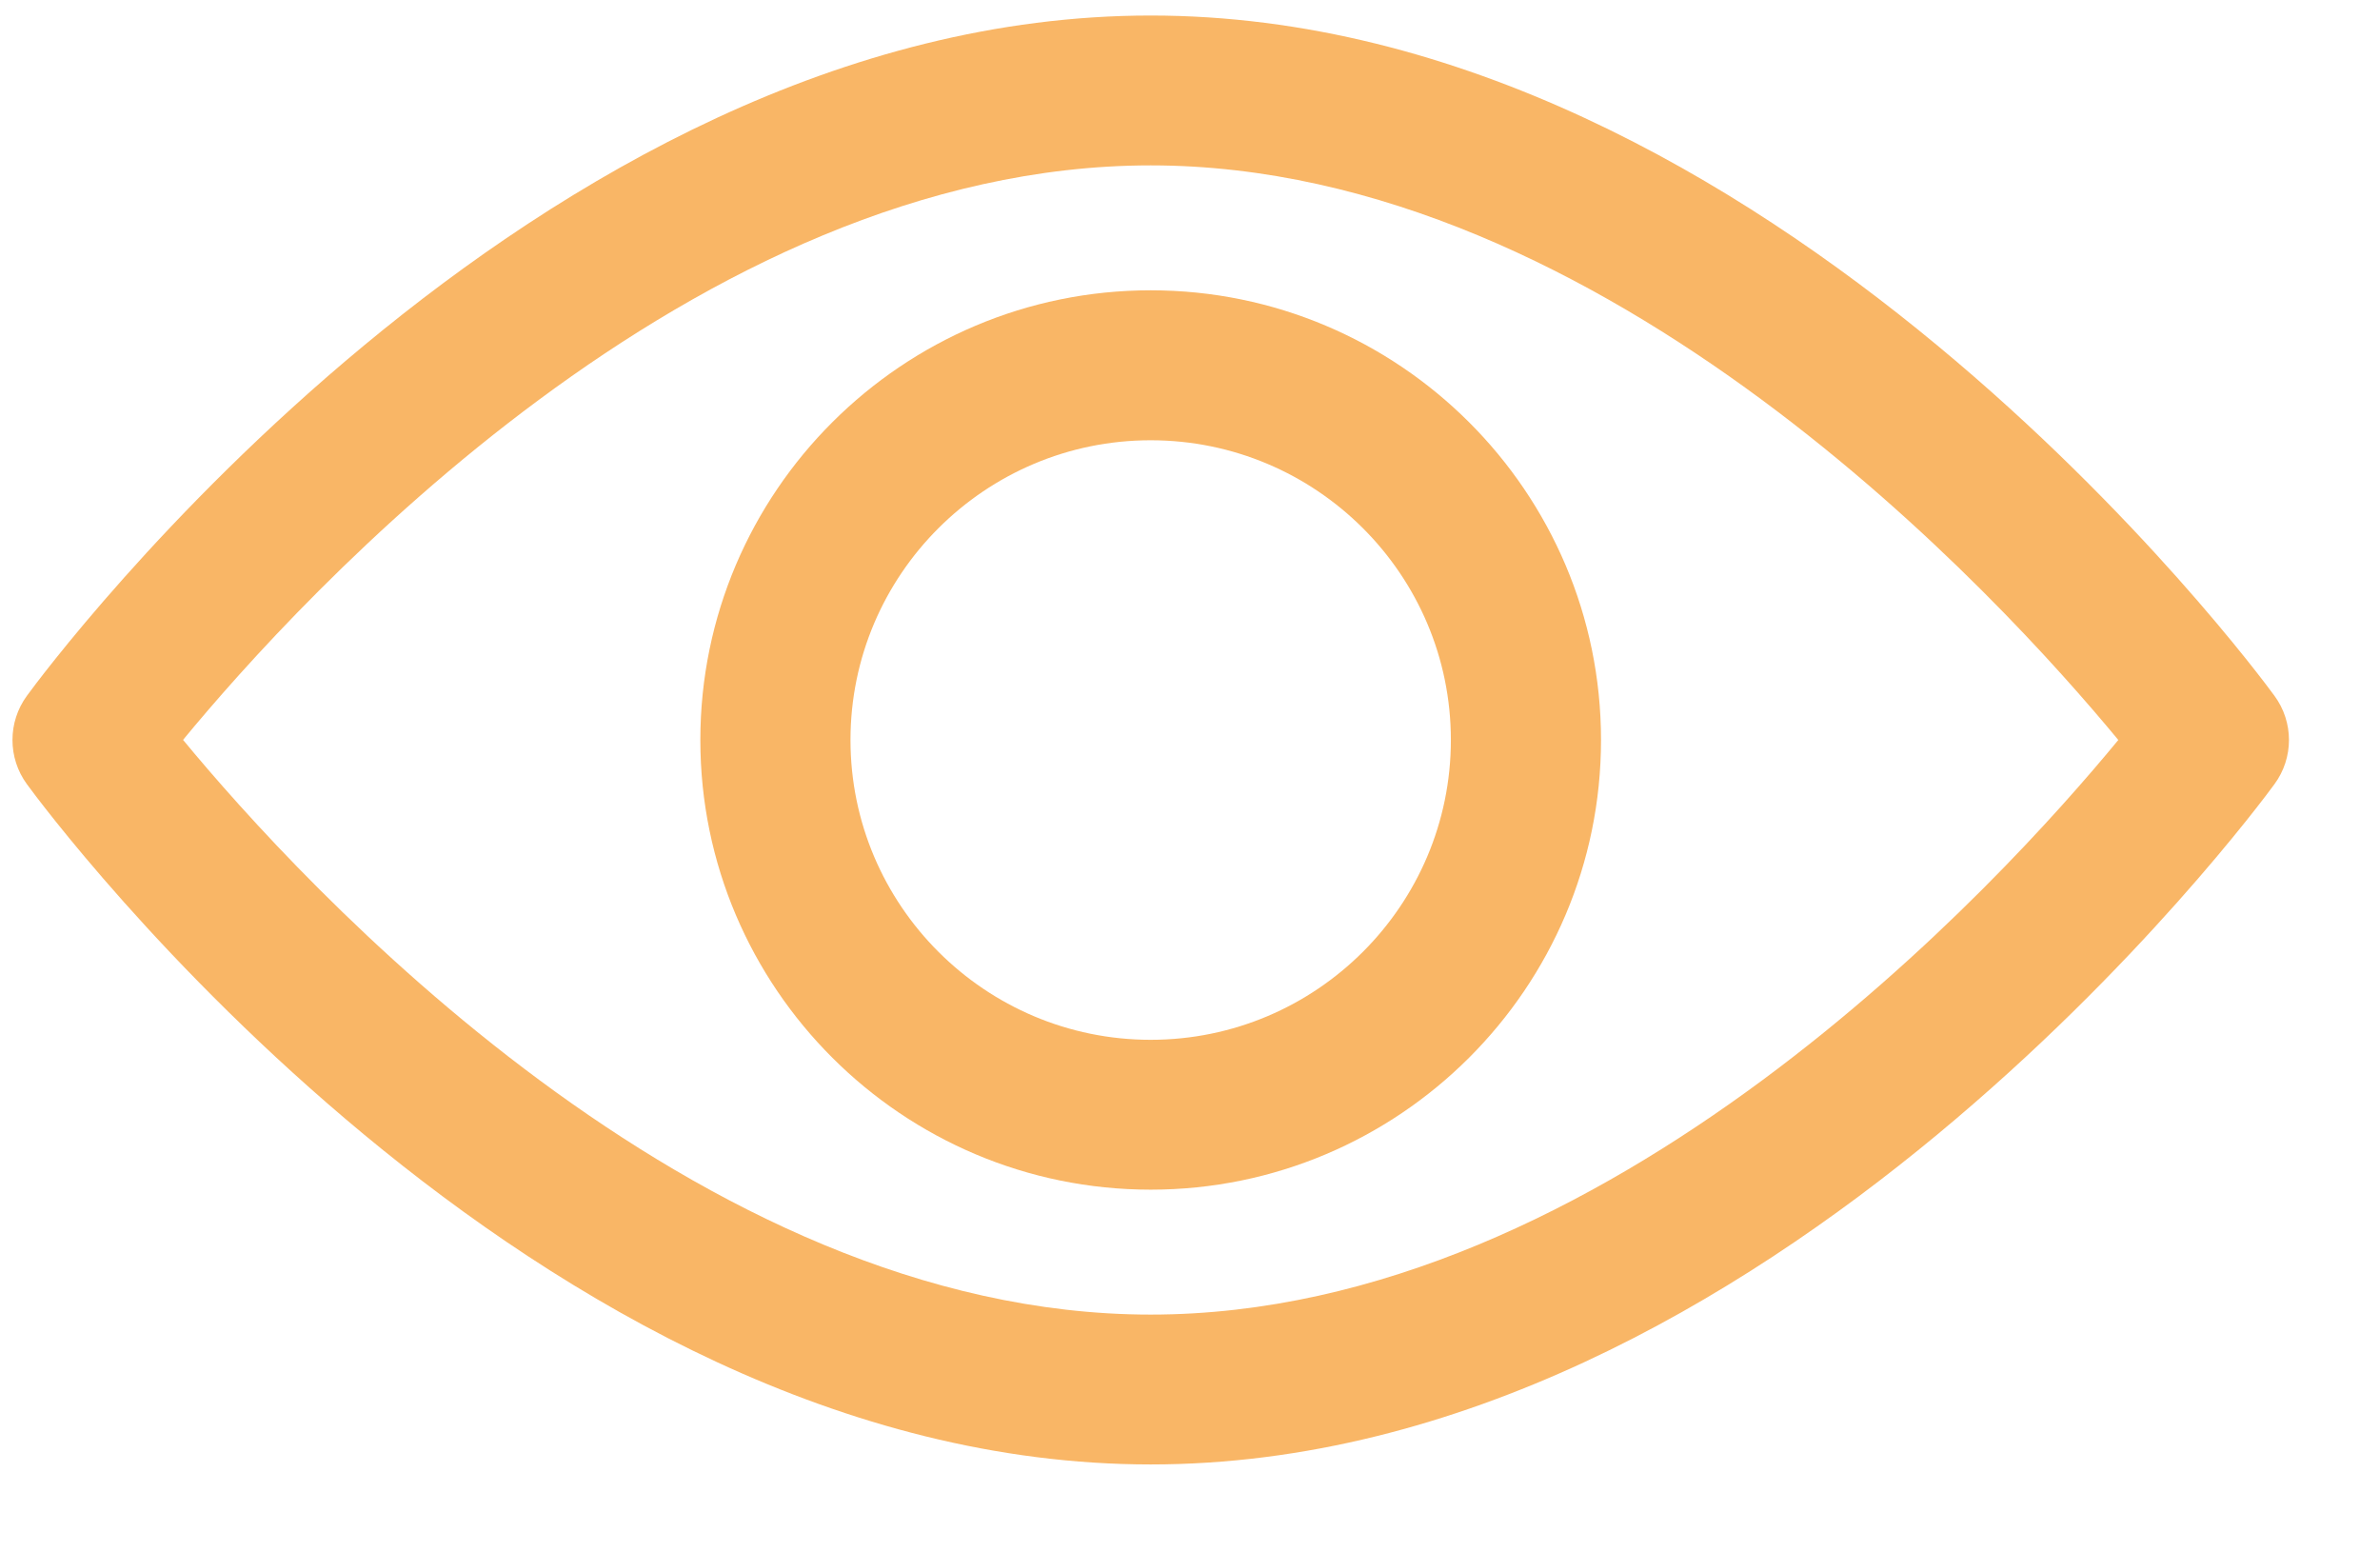 <svg width="23" height="15" viewBox="0 0 23 15" fill="none" xmlns="http://www.w3.org/2000/svg">
<path d="M21.98 6.723C21.784 6.454 17.101 0.15 11.12 0.15C5.139 0.15 0.456 6.454 0.26 6.723C0.074 6.977 0.074 7.323 0.26 7.577C0.456 7.846 5.139 14.15 11.12 14.15C17.101 14.15 21.784 7.846 21.98 7.577C22.167 7.323 22.167 6.977 21.98 6.723ZM11.12 12.702C6.714 12.702 2.899 8.517 1.769 7.149C2.897 5.78 6.705 1.598 11.12 1.598C15.525 1.598 19.341 5.782 20.471 7.15C19.343 8.52 15.535 12.702 11.12 12.702Z" fill="#F9B666"/>
<path d="M11.12 2.805C8.721 2.805 6.768 4.754 6.768 7.15C6.768 9.546 8.721 11.495 11.12 11.495C13.52 11.495 15.472 9.546 15.472 7.15C15.472 4.754 13.52 2.805 11.12 2.805ZM11.12 10.047C9.52 10.047 8.219 8.747 8.219 7.15C8.219 5.553 9.52 4.254 11.12 4.254C12.72 4.254 14.021 5.553 14.021 7.15C14.021 8.747 12.72 10.047 11.12 10.047Z" fill="#F9B666"/>
</svg>
